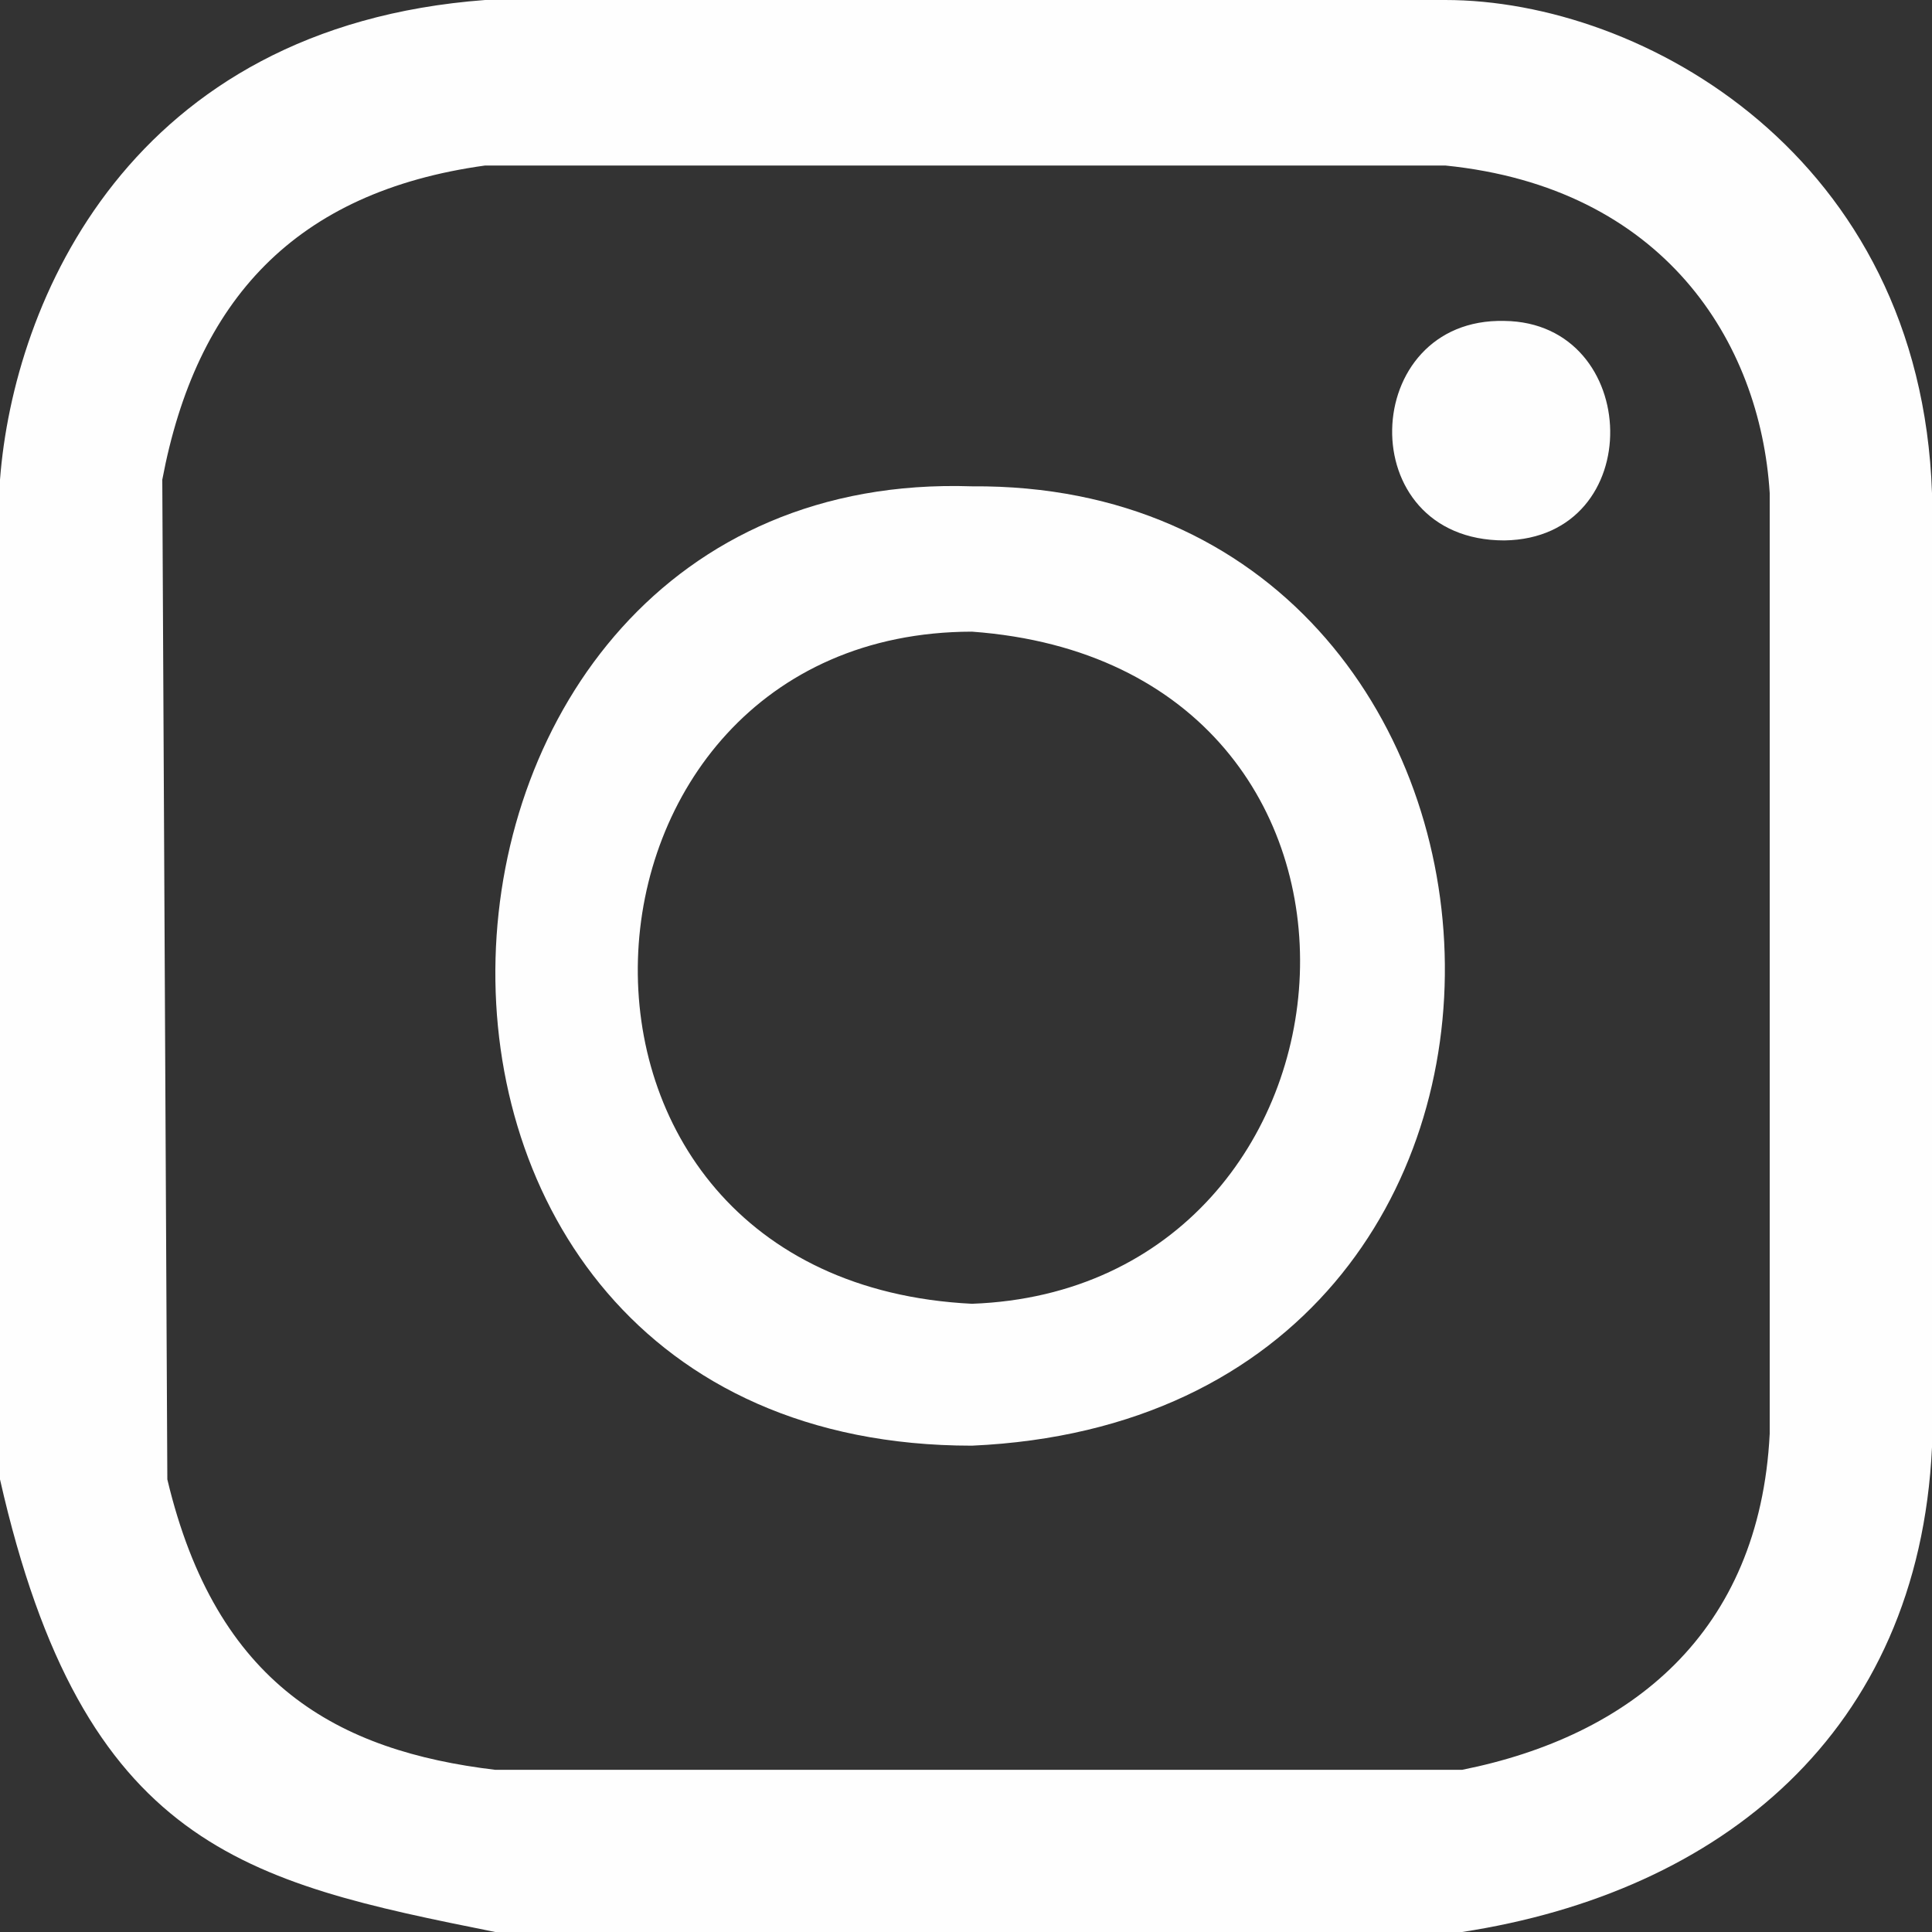 <svg width="18" height="18" viewBox="0 0 18 18" fill="none" xmlns="http://www.w3.org/2000/svg">
<rect x="0" y="0" width="18" height="18" fill="#333333" stroke="none"/>
<path fill-rule="evenodd" clip-rule="evenodd" d="M9.055 13.469C2.898 13.469 3.377 4.341 9.055 4.531C14.661 4.488 15.194 13.194 9.055 13.469ZM9.055 12.147C12.9 12.008 13.357 6.198 9.055 5.885C5.089 5.892 4.724 11.93 9.055 12.147Z" fill="#FEFEFE"/>
<path d="M14.016 5.035C15.36 5.015 15.301 3.005 14.016 2.99C12.661 2.958 12.583 5.035 14.016 5.035Z" fill="#FEFEFE"/>
<path fill-rule="evenodd" clip-rule="evenodd" d="M4.614 18H13.622C16.031 17.63 17.874 16.143 18 13.484V4.594C17.893 1.453 15.307 0 13.465 0H4.52C1.203 0.248 0.126 2.816 0 4.469V13.783C0.777 17.214 2.291 17.534 4.614 18ZM1.559 13.783C2.016 15.703 3.154 16.314 4.614 16.489H13.622C15.191 16.175 16.394 15.215 16.488 13.358V4.594C16.4 3.18 15.496 1.746 13.465 1.542H4.52C2.746 1.787 1.827 2.801 1.512 4.469L1.559 13.783Z" fill="#FEFEFE"/>
</svg>
